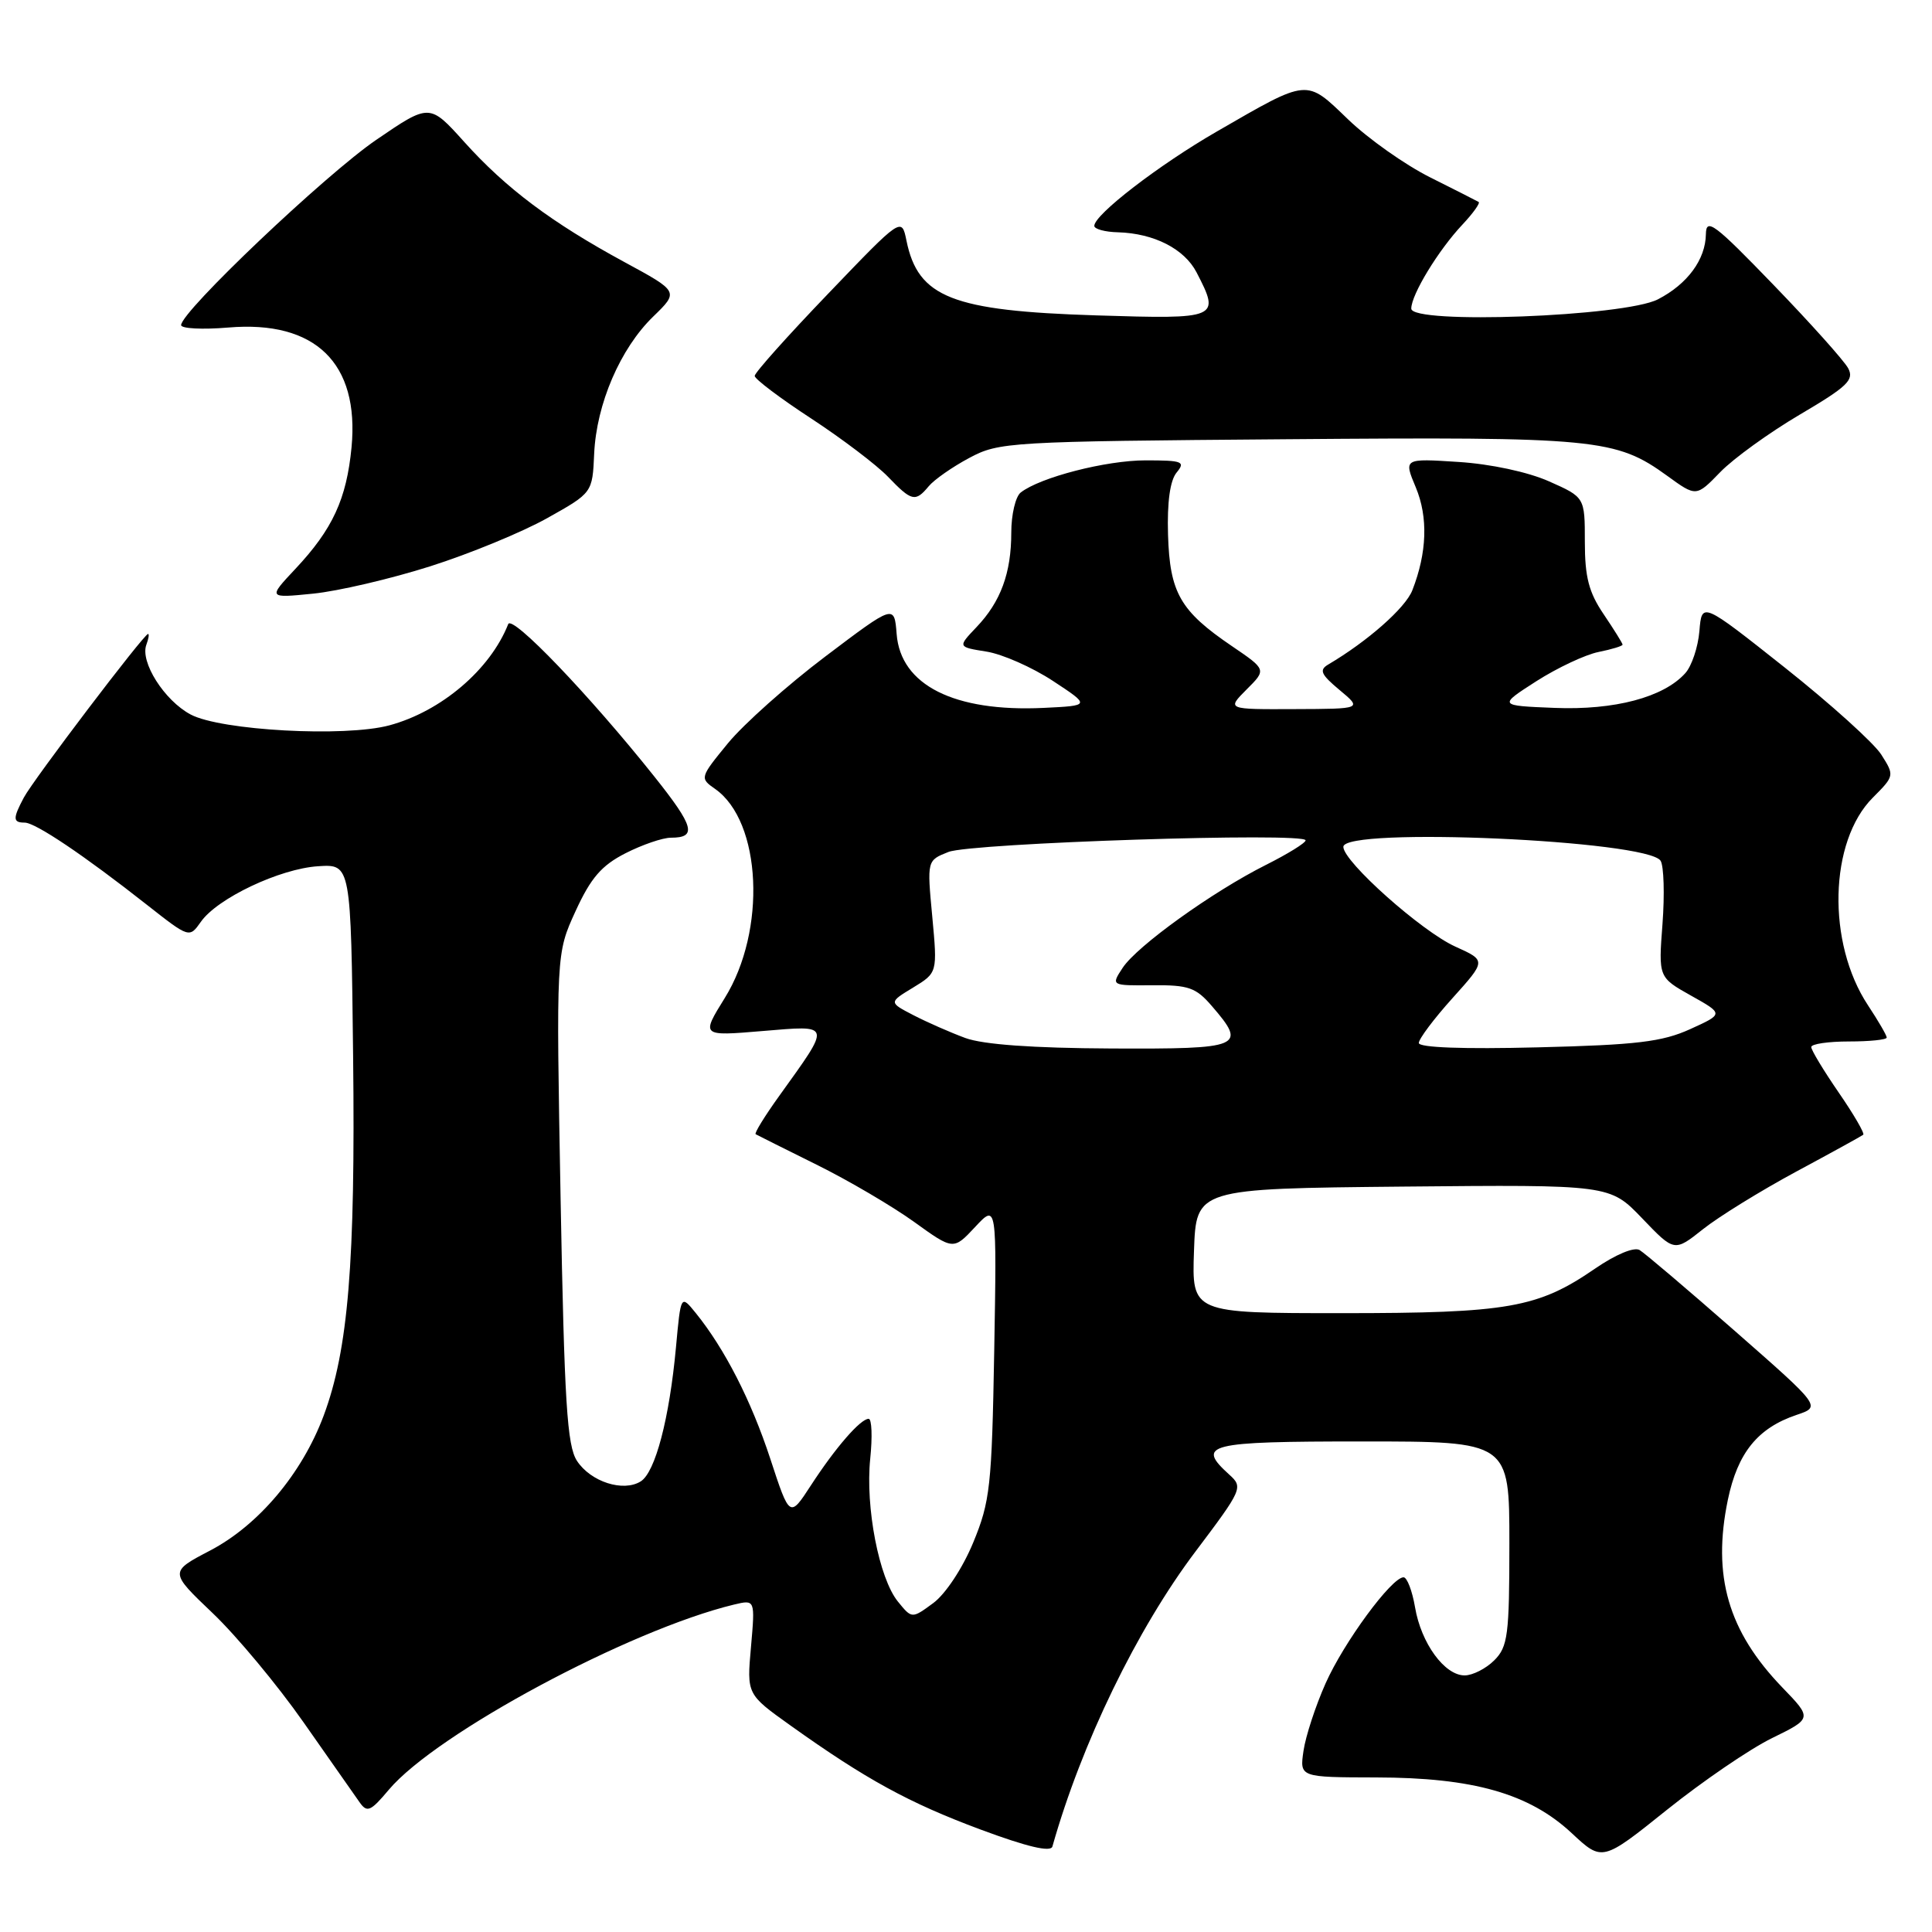 <?xml version="1.0" encoding="UTF-8" standalone="no"?>
<!DOCTYPE svg PUBLIC "-//W3C//DTD SVG 1.1//EN" "http://www.w3.org/Graphics/SVG/1.1/DTD/svg11.dtd" >
<svg xmlns="http://www.w3.org/2000/svg" xmlns:xlink="http://www.w3.org/1999/xlink" version="1.1" viewBox="0 0 256 256">
 <g >
 <path fill="currentColor"
d=" M 234.80 230.31 C 240.13 227.70 240.13 227.70 236.17 223.60 C 228.98 216.14 226.86 208.82 228.95 198.73 C 230.25 192.50 232.90 189.22 238.06 187.48 C 241.31 186.39 241.31 186.39 229.90 176.38 C 223.63 170.88 217.94 166.05 217.26 165.64 C 216.53 165.20 214.09 166.22 211.38 168.08 C 203.78 173.31 199.86 174.00 177.80 174.00 C 157.92 174.00 157.92 174.00 158.21 165.75 C 158.50 157.50 158.50 157.50 185.91 157.23 C 213.31 156.97 213.31 156.97 217.59 161.43 C 221.86 165.89 221.86 165.89 225.66 162.87 C 227.75 161.21 233.29 157.79 237.98 155.26 C 242.67 152.74 246.68 150.53 246.89 150.36 C 247.10 150.19 245.64 147.67 243.64 144.77 C 241.64 141.86 240.00 139.15 240.00 138.74 C 240.00 138.33 242.25 138.00 245.00 138.00 C 247.75 138.00 250.00 137.77 250.00 137.48 C 250.00 137.19 248.88 135.27 247.52 133.21 C 242.05 124.94 242.36 111.49 248.16 105.69 C 251.03 102.81 251.04 102.76 249.28 99.99 C 248.30 98.45 242.55 93.26 236.50 88.46 C 225.50 79.74 225.50 79.74 225.18 83.62 C 225.00 85.75 224.16 88.27 223.30 89.21 C 220.43 92.40 213.93 94.12 205.99 93.80 C 198.53 93.50 198.53 93.50 203.58 90.26 C 206.37 88.48 210.07 86.74 211.82 86.39 C 213.57 86.04 215.00 85.60 215.00 85.42 C 215.00 85.24 213.87 83.43 212.50 81.40 C 210.53 78.50 210.00 76.47 210.00 71.80 C 210.00 65.89 210.00 65.89 205.25 63.78 C 202.46 62.54 197.51 61.48 193.25 61.21 C 185.99 60.74 185.99 60.74 187.60 64.58 C 189.25 68.54 189.09 73.23 187.14 78.22 C 186.23 80.55 181.21 84.98 176.00 88.05 C 174.76 88.78 175.03 89.37 177.50 91.43 C 180.50 93.93 180.50 93.93 171.52 93.96 C 162.55 94.00 162.55 94.00 165.18 91.36 C 167.82 88.73 167.82 88.73 163.23 85.61 C 156.38 80.96 155.00 78.55 154.77 70.85 C 154.64 66.53 155.04 63.66 155.91 62.61 C 157.11 61.16 156.69 61.00 151.80 61.00 C 146.54 61.00 137.82 63.25 135.25 65.26 C 134.56 65.80 134.00 68.19 134.00 70.56 C 134.00 75.93 132.60 79.74 129.38 83.11 C 126.89 85.73 126.89 85.73 130.71 86.34 C 132.81 86.67 136.77 88.42 139.51 90.22 C 144.50 93.50 144.50 93.50 138.28 93.80 C 126.44 94.36 119.33 90.79 118.81 84.01 C 118.50 80.08 118.50 80.08 109.37 86.98 C 104.35 90.77 98.54 95.95 96.46 98.48 C 92.72 103.04 92.71 103.11 94.76 104.54 C 100.92 108.86 101.59 123.32 96.03 132.25 C 92.90 137.30 92.90 137.30 101.00 136.62 C 110.29 135.85 110.20 135.53 103.24 145.23 C 101.32 147.90 99.92 150.18 100.13 150.29 C 100.33 150.41 103.96 152.22 108.19 154.32 C 112.42 156.41 118.23 159.83 121.10 161.89 C 126.33 165.66 126.33 165.66 129.21 162.58 C 132.08 159.50 132.08 159.50 131.74 179.00 C 131.42 196.97 131.20 198.96 128.95 204.41 C 127.55 207.79 125.29 211.21 123.67 212.41 C 120.83 214.50 120.83 214.50 118.98 212.22 C 116.47 209.13 114.65 199.71 115.31 193.28 C 115.61 190.38 115.52 188.00 115.10 188.00 C 114.02 188.00 110.69 191.83 107.45 196.82 C 104.64 201.14 104.64 201.14 102.07 193.30 C 99.53 185.57 96.04 178.74 92.19 173.98 C 90.21 171.54 90.21 171.54 89.57 178.52 C 88.70 187.96 86.83 195.09 84.90 196.29 C 82.59 197.74 78.27 196.35 76.45 193.57 C 75.14 191.56 74.78 185.85 74.28 158.76 C 73.69 126.35 73.69 126.35 76.26 120.74 C 78.28 116.33 79.70 114.68 82.88 113.06 C 85.10 111.93 87.81 111.00 88.90 111.00 C 92.39 111.00 91.99 109.53 86.69 102.88 C 78.09 92.09 67.85 81.41 67.34 82.70 C 64.96 88.73 58.46 94.26 51.60 96.11 C 45.71 97.70 29.28 96.80 25.27 94.68 C 21.78 92.83 18.52 87.69 19.40 85.41 C 19.69 84.63 19.79 84.00 19.62 84.00 C 19.08 84.00 4.39 103.35 3.16 105.68 C 1.68 108.46 1.70 109.00 3.27 109.00 C 4.69 109.00 11.13 113.33 19.49 119.91 C 25.09 124.31 25.09 124.31 26.62 122.14 C 28.80 119.03 37.08 115.10 42.16 114.78 C 46.50 114.50 46.50 114.50 46.79 140.00 C 47.10 167.30 46.15 178.85 42.88 187.60 C 40.01 195.27 34.26 202.09 27.85 205.45 C 22.44 208.28 22.44 208.28 28.18 213.75 C 31.34 216.76 36.75 223.26 40.21 228.20 C 43.67 233.14 47.01 237.91 47.64 238.80 C 48.64 240.23 49.10 240.03 51.52 237.15 C 57.81 229.68 83.42 215.95 97.28 212.61 C 100.06 211.95 100.06 211.95 99.51 218.22 C 98.95 224.50 98.95 224.50 104.72 228.62 C 114.75 235.78 120.44 238.89 129.92 242.42 C 136.11 244.72 139.23 245.46 139.45 244.67 C 143.30 231.03 150.66 215.85 158.42 205.57 C 164.61 197.36 164.74 197.07 162.90 195.41 C 158.44 191.37 159.92 191.00 180.50 191.00 C 200.00 191.00 200.00 191.00 200.00 204.50 C 200.00 216.67 199.80 218.20 198.00 220.00 C 196.90 221.10 195.13 222.00 194.07 222.00 C 191.41 222.00 188.30 217.73 187.50 212.97 C 187.13 210.79 186.44 209.00 185.98 209.00 C 184.40 209.00 178.06 217.62 175.64 223.07 C 174.31 226.06 173.00 230.07 172.72 232.00 C 172.21 235.50 172.21 235.50 182.35 235.52 C 195.21 235.54 202.63 237.65 208.26 242.90 C 212.31 246.68 212.31 246.68 220.89 239.80 C 225.61 236.02 231.86 231.75 234.80 230.31 Z  M 57.00 75.04 C 62.23 73.38 69.20 70.51 72.50 68.66 C 78.50 65.30 78.50 65.30 78.73 60.13 C 79.03 53.52 82.19 46.18 86.55 41.95 C 89.96 38.64 89.96 38.64 82.73 34.72 C 73.09 29.49 67.05 24.96 61.51 18.80 C 56.92 13.70 56.92 13.70 49.84 18.54 C 43.10 23.15 24.00 41.28 24.00 43.08 C 24.00 43.54 26.81 43.69 30.25 43.40 C 41.79 42.42 47.64 48.12 46.58 59.28 C 45.92 66.12 44.08 70.12 39.14 75.38 C 35.50 79.26 35.50 79.26 41.50 78.66 C 44.80 78.33 51.77 76.70 57.00 75.04 Z  M 123.06 64.43 C 123.78 63.56 126.20 61.87 128.43 60.68 C 132.37 58.57 133.68 58.49 170.50 58.20 C 211.58 57.87 214.10 58.11 220.93 63.06 C 224.76 65.84 224.76 65.84 227.94 62.56 C 229.68 60.76 234.43 57.33 238.48 54.94 C 244.80 51.22 245.72 50.34 244.89 48.79 C 244.35 47.79 239.90 42.82 234.99 37.74 C 227.17 29.64 226.07 28.81 226.04 31.03 C 225.99 34.39 223.60 37.64 219.69 39.66 C 215.28 41.95 187.00 43.01 187.00 40.89 C 187.01 39.03 190.59 33.15 193.78 29.76 C 195.20 28.25 196.16 26.90 195.93 26.76 C 195.69 26.62 192.80 25.15 189.50 23.50 C 186.20 21.85 181.31 18.40 178.63 15.82 C 173.00 10.41 173.48 10.36 161.23 17.43 C 153.55 21.86 145.00 28.44 145.00 29.93 C 145.00 30.35 146.41 30.74 148.14 30.78 C 152.91 30.92 156.93 32.97 158.55 36.09 C 161.72 42.22 161.53 42.30 145.25 41.79 C 126.16 41.19 121.65 39.42 120.11 31.88 C 119.47 28.76 119.47 28.76 109.74 38.91 C 104.38 44.49 100.00 49.39 100.00 49.81 C 100.00 50.22 103.36 52.76 107.48 55.45 C 111.59 58.14 116.17 61.62 117.66 63.17 C 120.80 66.44 121.29 66.56 123.06 64.43 Z  M 127.91 137.54 C 125.93 136.81 122.84 135.45 121.04 134.52 C 117.76 132.82 117.76 132.82 120.99 130.86 C 124.22 128.89 124.22 128.89 123.53 121.45 C 122.83 114.01 122.83 114.01 125.67 112.89 C 128.66 111.70 173.00 110.25 173.00 111.35 C 173.00 111.69 170.64 113.15 167.75 114.60 C 160.66 118.16 150.66 125.35 148.76 128.24 C 147.21 130.60 147.21 130.60 152.69 130.55 C 157.49 130.51 158.47 130.85 160.58 133.31 C 165.26 138.73 164.61 139.01 147.25 138.93 C 136.83 138.88 130.28 138.41 127.91 137.54 Z  M 188.00 138.20 C 188.00 137.66 190.01 134.98 192.47 132.25 C 196.94 127.28 196.94 127.28 192.84 125.43 C 188.38 123.42 178.00 114.17 178.00 112.21 C 178.00 109.55 218.35 111.33 220.04 114.06 C 220.47 114.76 220.58 118.52 220.29 122.41 C 219.75 129.50 219.75 129.50 224.08 131.93 C 228.40 134.35 228.40 134.35 223.95 136.37 C 220.25 138.05 216.85 138.46 203.75 138.78 C 193.87 139.03 188.00 138.81 188.00 138.20 Z "/>
</g>
</svg>